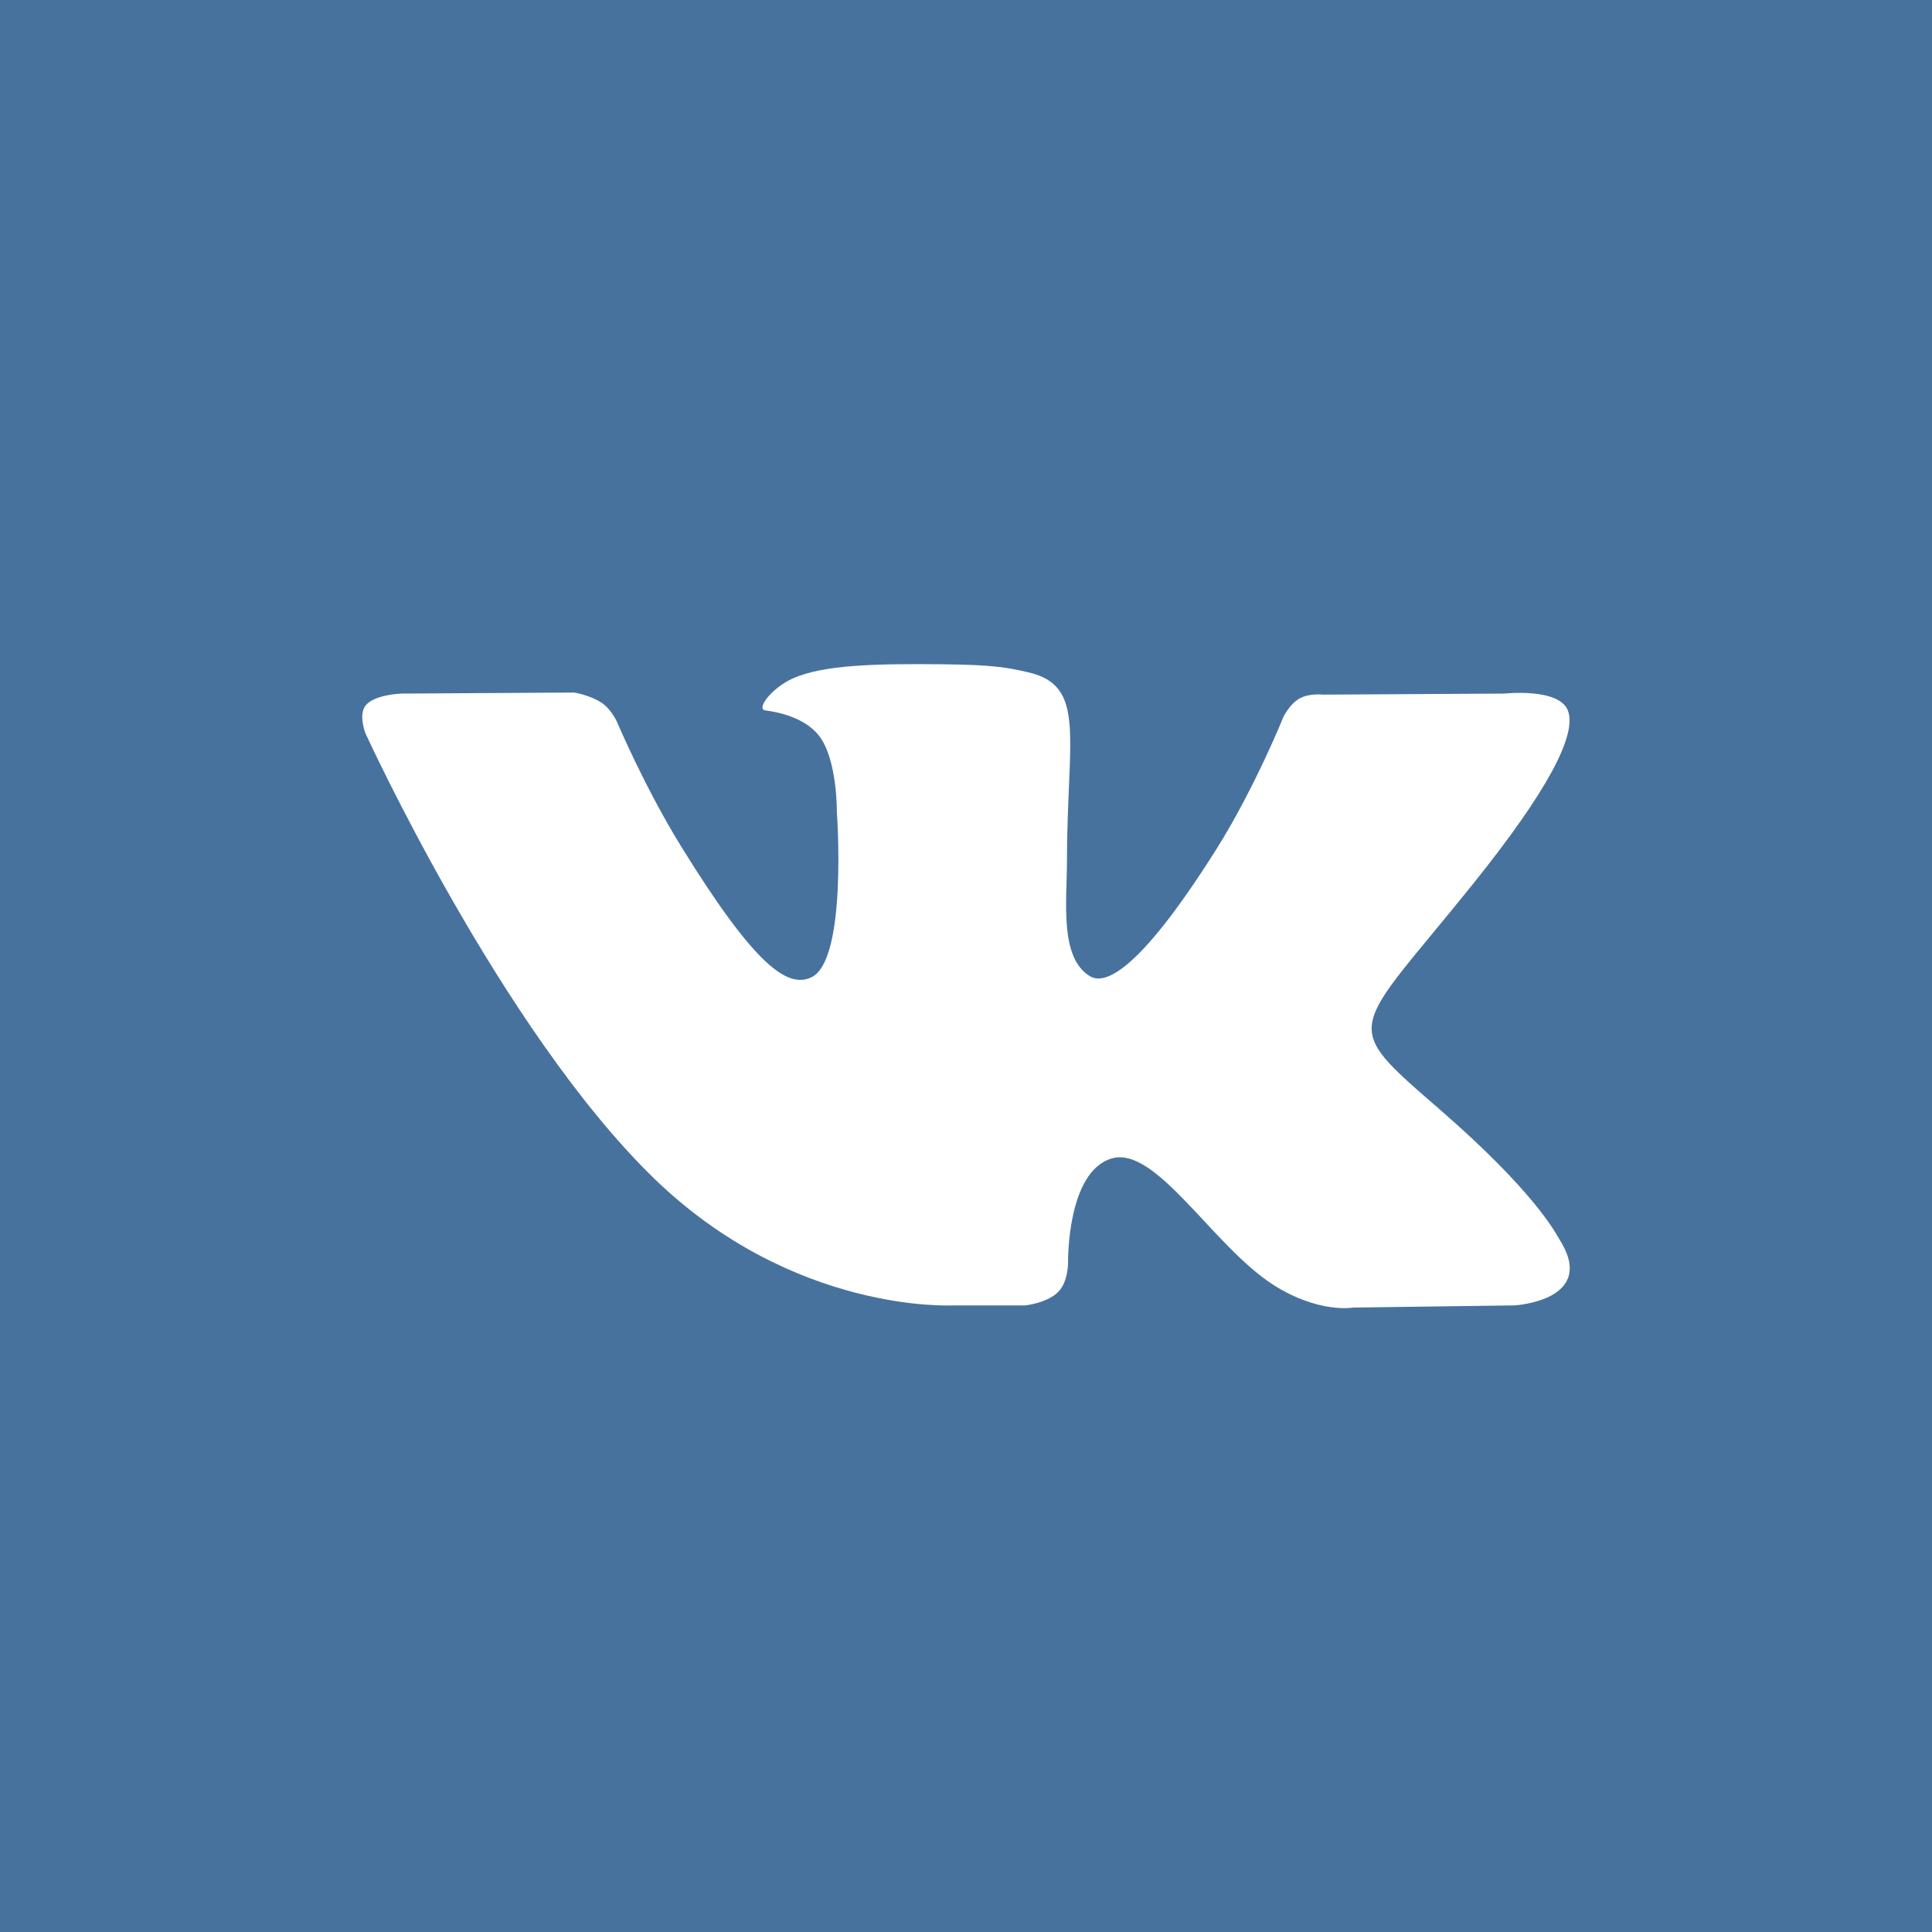 <svg width="24" height="24" viewBox="0 0 24 24" fill="none" xmlns="http://www.w3.org/2000/svg">
<rect width="24" height="24" fill="#48729E"/>
<path fill-rule="evenodd" clip-rule="evenodd" d="M11.839 16.216H12.736C12.736 16.216 13.006 16.189 13.145 16.049C13.272 15.921 13.268 15.681 13.268 15.681C13.268 15.681 13.251 14.556 13.809 14.391C14.359 14.227 15.066 15.478 15.815 15.959C16.382 16.322 16.812 16.243 16.812 16.243L18.815 16.216C18.815 16.216 19.863 16.156 19.366 15.386C19.326 15.323 19.077 14.816 17.877 13.775C16.621 12.685 16.789 12.861 18.302 10.976C19.224 9.828 19.592 9.127 19.477 8.827C19.367 8.541 18.689 8.616 18.689 8.616L16.434 8.629C16.434 8.629 16.267 8.608 16.143 8.677C16.021 8.745 15.944 8.904 15.944 8.904C15.944 8.904 15.586 9.792 15.111 10.548C14.106 12.142 13.705 12.226 13.54 12.127C13.159 11.896 13.254 11.2 13.254 10.706C13.254 9.161 13.505 8.516 12.766 8.35C12.521 8.294 12.34 8.258 11.713 8.252C10.908 8.244 10.227 8.254 9.842 8.431C9.585 8.548 9.387 8.81 9.508 8.825C9.657 8.844 9.994 8.91 10.173 9.138C10.404 9.432 10.396 10.092 10.396 10.092C10.396 10.092 10.529 11.911 10.086 12.137C9.782 12.292 9.365 11.975 8.47 10.529C8.011 9.788 7.665 8.969 7.665 8.969C7.665 8.969 7.598 8.816 7.479 8.734C7.334 8.635 7.132 8.603 7.132 8.603L4.989 8.616C4.989 8.616 4.667 8.625 4.549 8.755C4.444 8.872 4.541 9.112 4.541 9.112C4.541 9.112 6.218 12.782 8.118 14.632C9.861 16.328 11.839 16.216 11.839 16.216Z" fill="white"/>
</svg>
